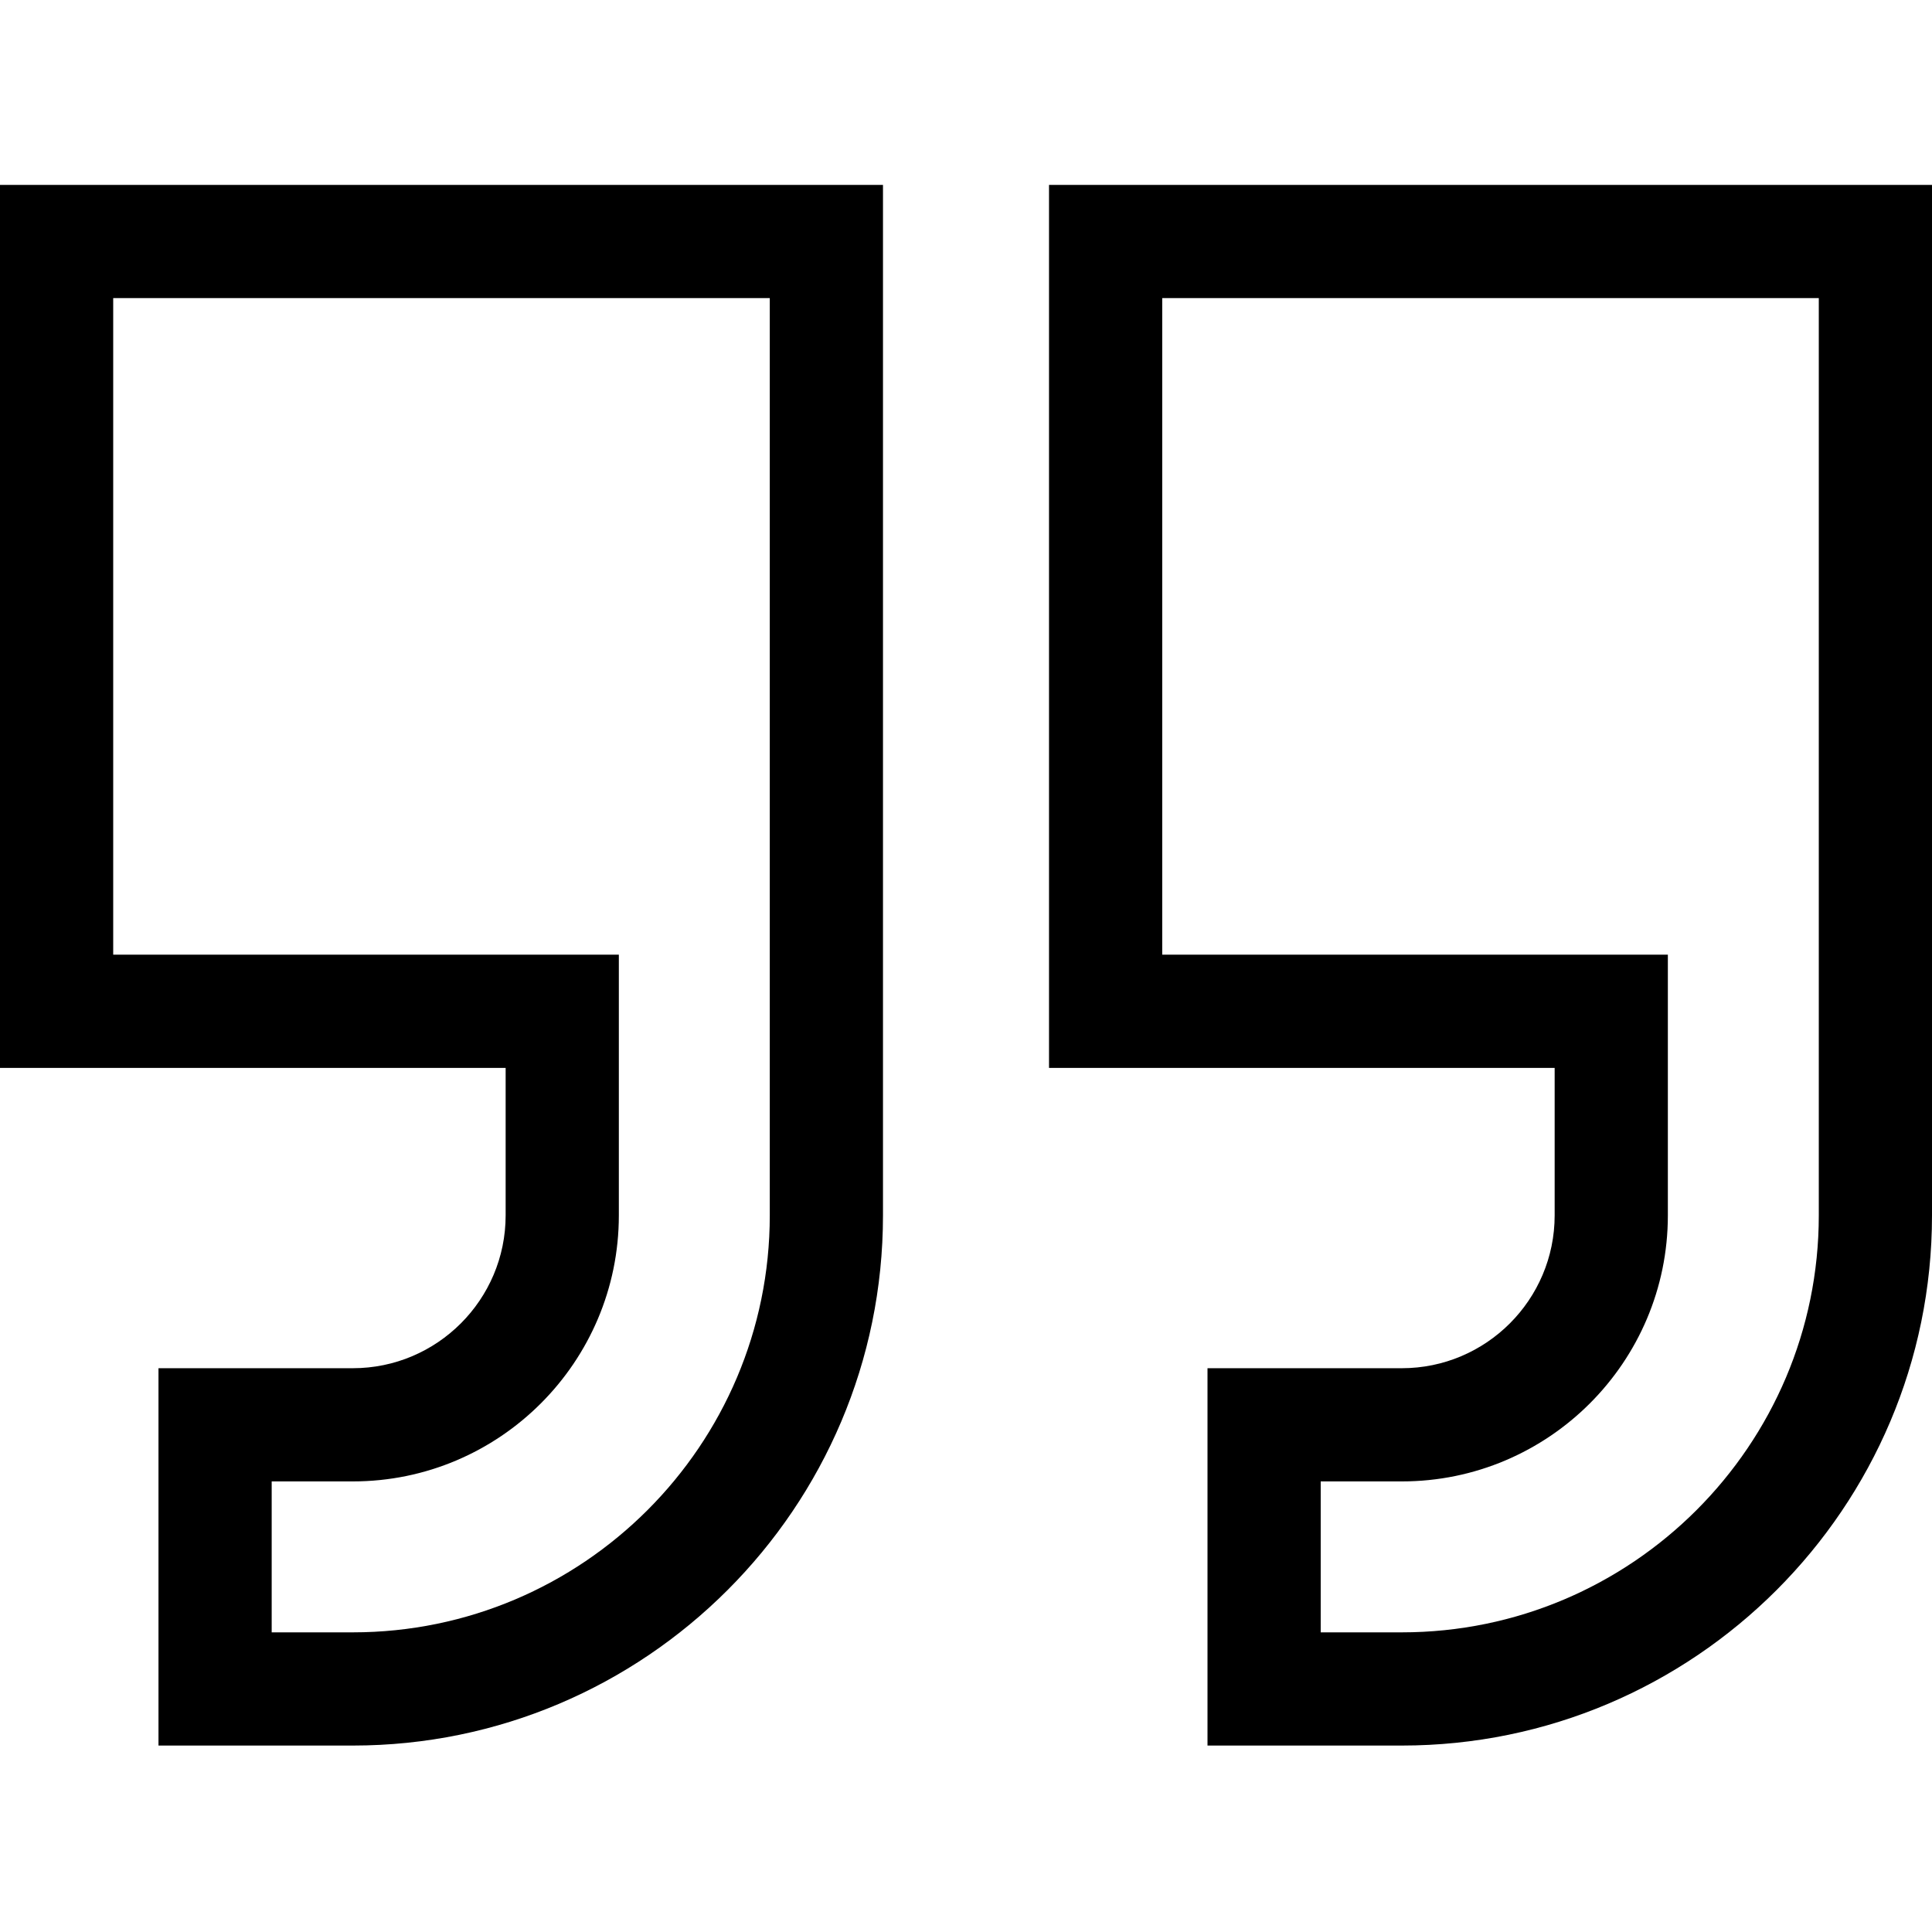 <svg xmlns="http://www.w3.org/2000/svg" height="512pt" viewBox="0 -49 512 512" width="512pt"><path d="m0 234h134v39.09c0 22.332-18.168 40.5-40.5 40.5h-51.5v100h51.5c77.473 0 140.5-63.027 140.5-140.5v-273.09h-234zm30-204h174v243.09c0 60.93-49.57 110.5-110.5 110.5h-21.5v-40h21.5c38.875 0 70.5-31.625 70.5-70.5v-69.09h-134zm0 0"/><path d="m278 0v234h134v39.09c0 22.332-18.168 40.5-40.5 40.5h-51.5v100h51.5c77.473 0 140.5-63.027 140.5-140.5v-273.09zm204 273.09c0 60.93-49.57 110.5-110.5 110.5h-21.5v-40h21.5c38.875 0 70.5-31.625 70.5-70.5v-69.09h-134v-174h174zm0 0"/></svg>